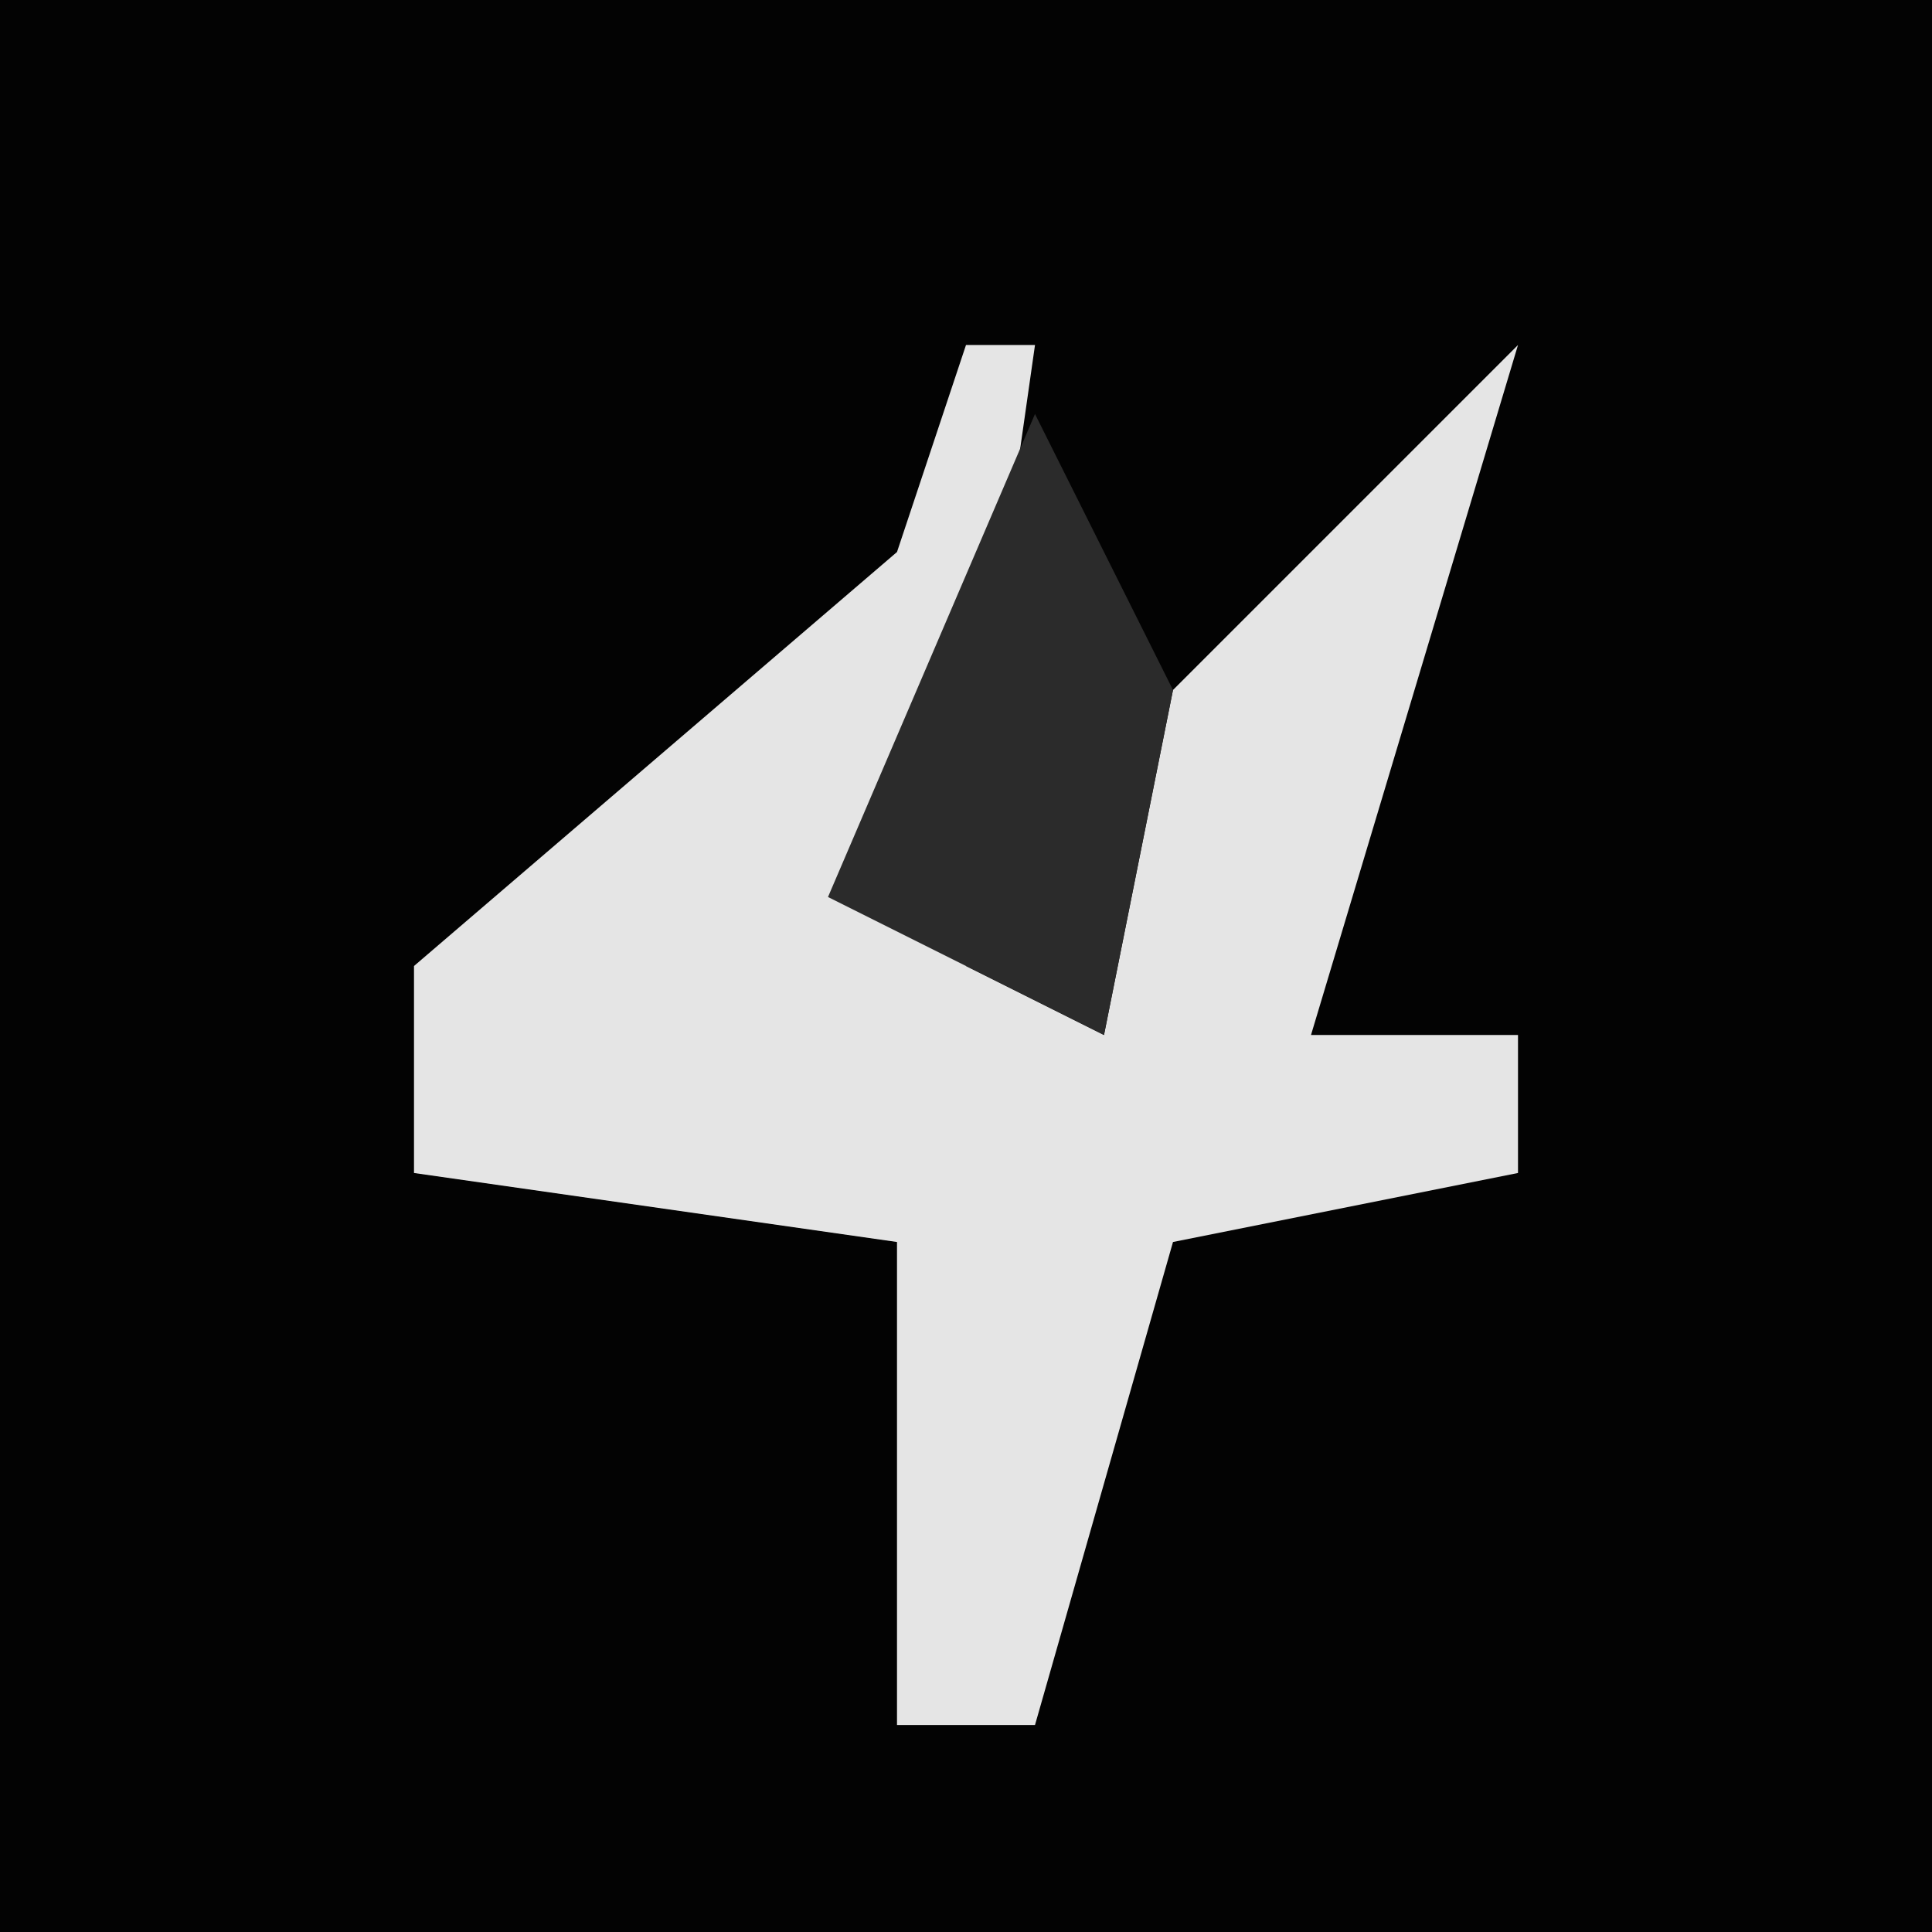 <?xml version="1.0" encoding="UTF-8"?>
<svg version="1.1" xmlns="http://www.w3.org/2000/svg" width="28" height="28">
<path d="M0,0 L28,0 L28,28 L0,28 Z " fill="#030303" transform="translate(0,0)"/>
<path d="M0,0 L1,0 L0,7 L0,9 L2,10 L3,5 L8,0 L5,10 L8,10 L8,12 L3,13 L1,20 L-1,20 L-1,13 L-8,12 L-8,9 L-1,3 Z " fill="#E5E5E5" transform="translate(14,5)"/>
<path d="M0,0 L2,4 L1,9 L-3,7 Z " fill="#2B2B2B" transform="translate(15,6)"/>
</svg>
